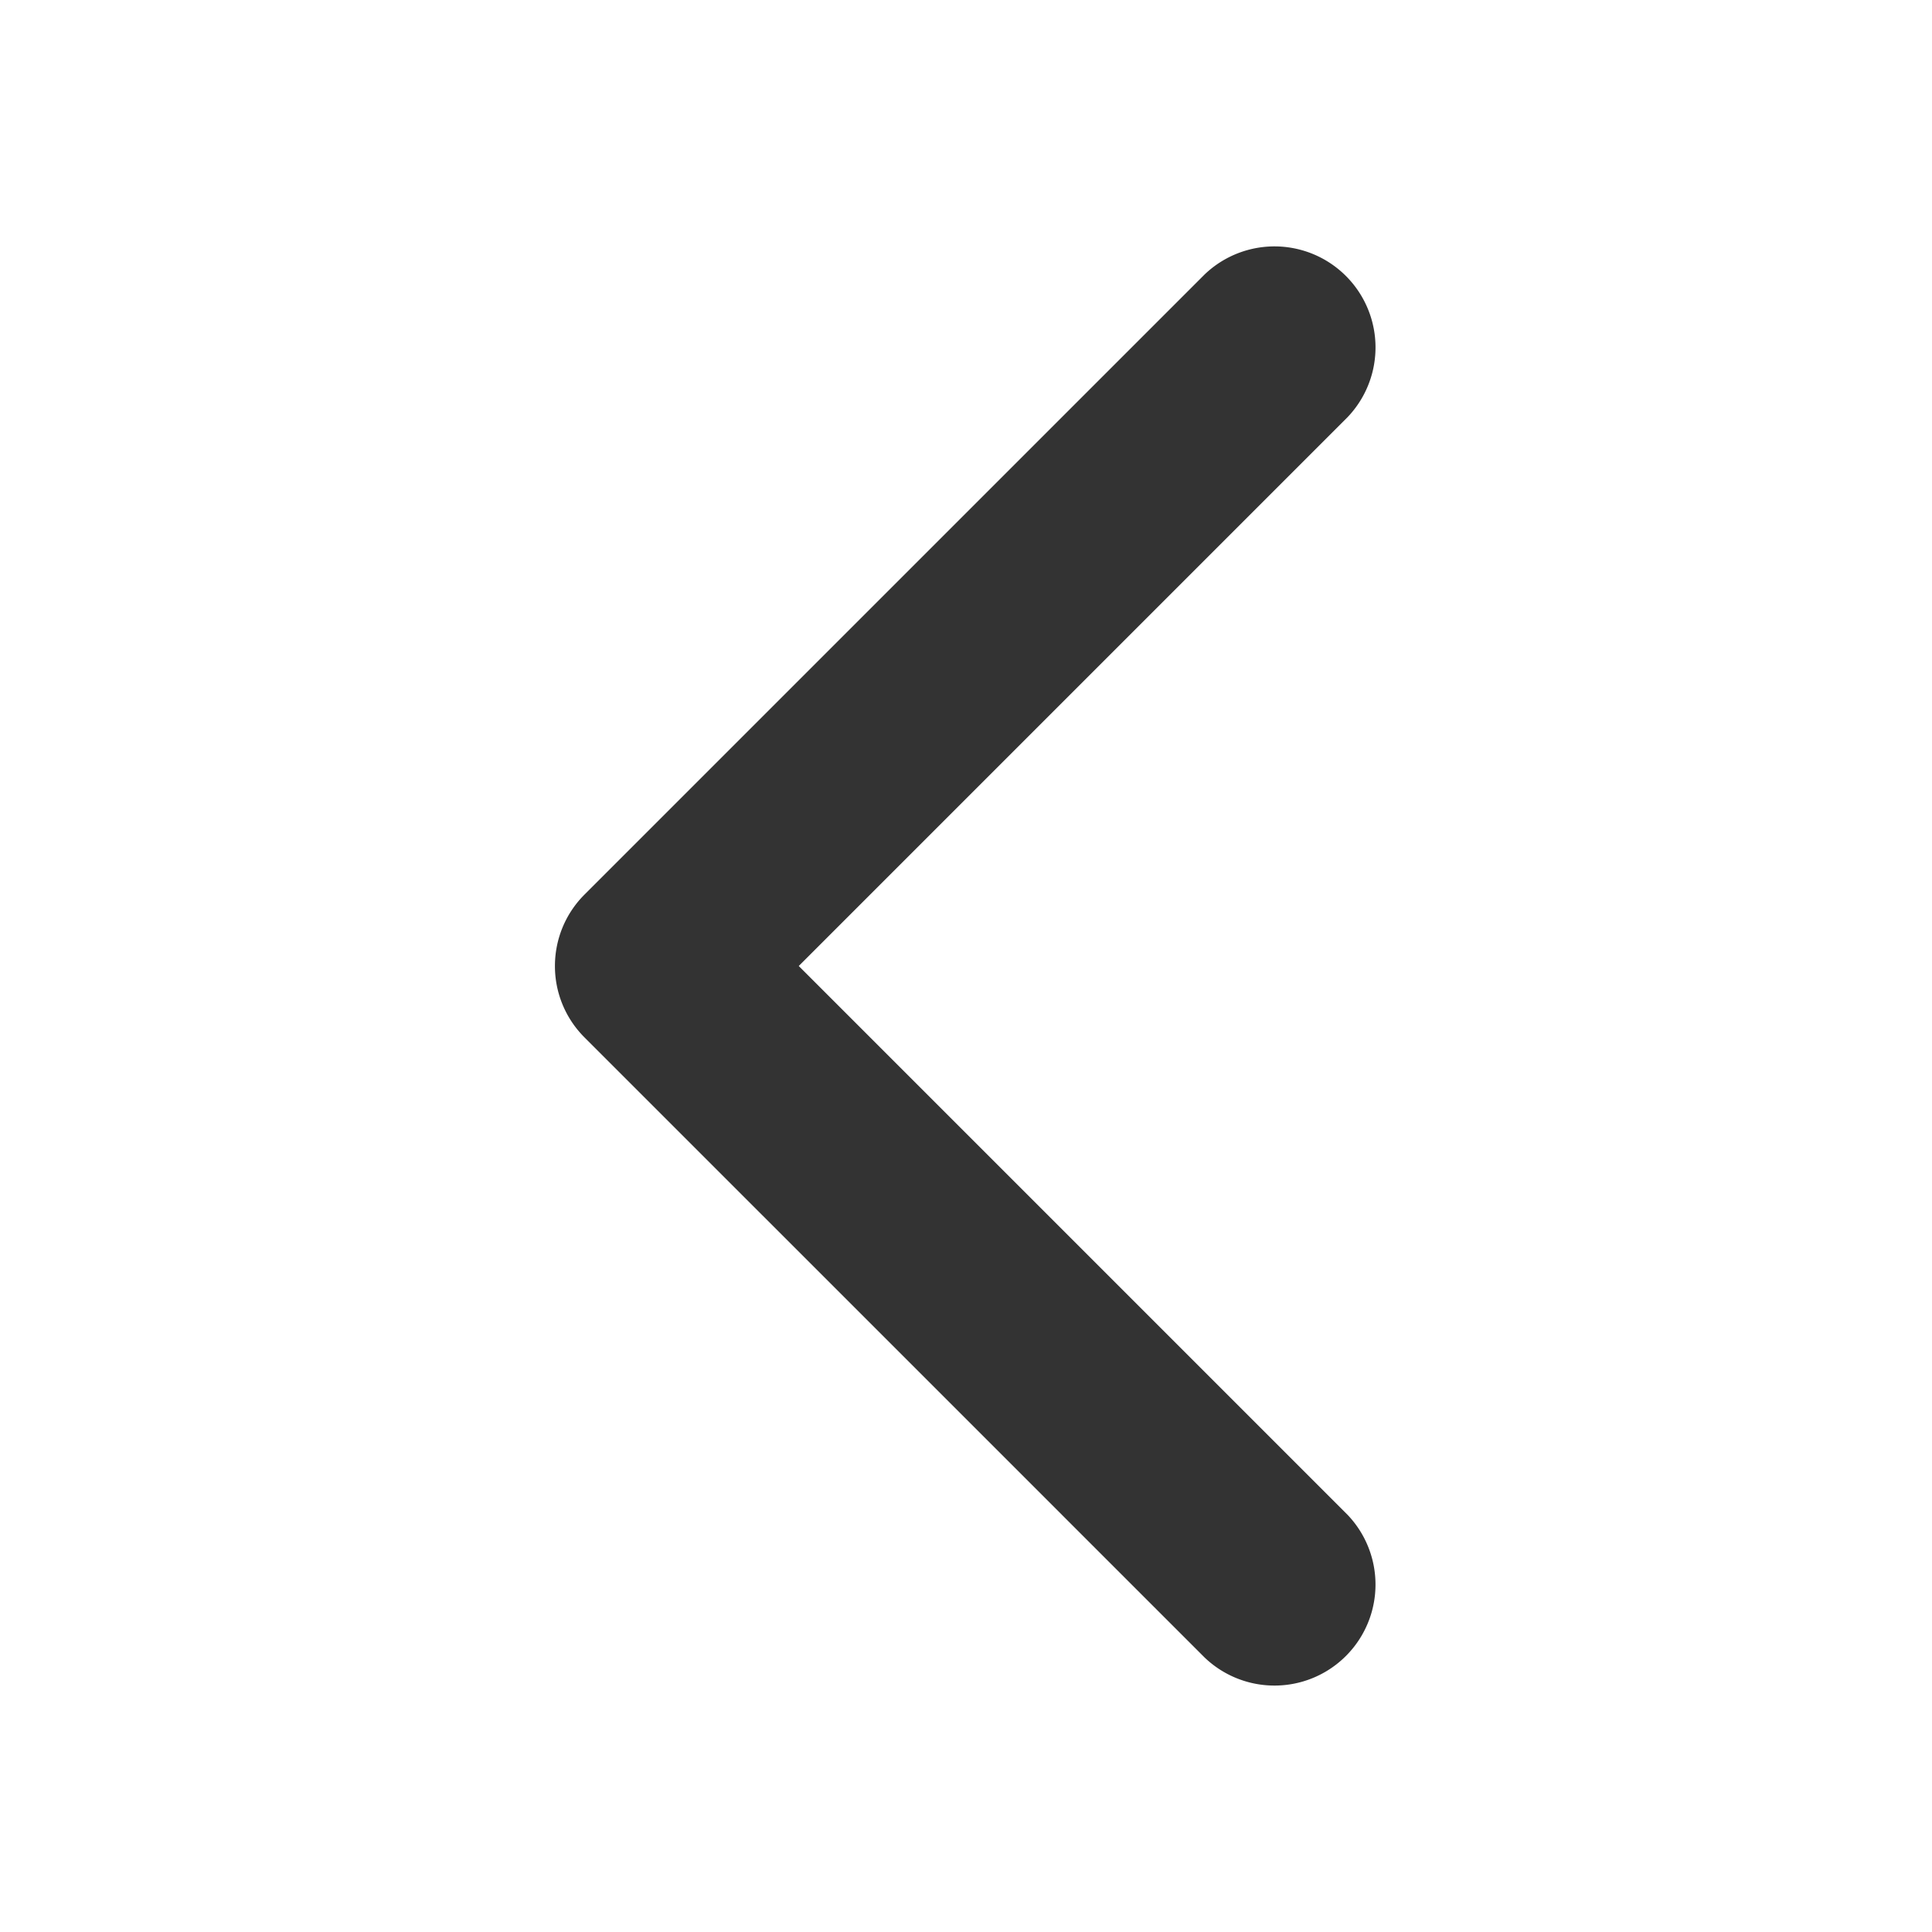 <?xml version="1.0" standalone="no"?><!DOCTYPE svg PUBLIC "-//W3C//DTD SVG 1.1//EN" "http://www.w3.org/Graphics/SVG/1.1/DTD/svg11.dtd"><svg t="1533882043328" class="icon" style="" viewBox="0 0 1024 1024" version="1.1" xmlns="http://www.w3.org/2000/svg" p-id="1411" xmlns:xlink="http://www.w3.org/1999/xlink" width="200" height="200"><defs><style type="text/css"></style></defs><path d="M294.128 511.992c0-13.704 5.232-27.4 15.664-37.848l328.704-328.696a53.544 53.544 0 0 1 75.704 75.704L423.352 512l290.84 290.832a53.544 53.544 0 0 1-75.704 75.704L309.784 549.84a53.392 53.392 0 0 1-15.656-37.848z" fill="#333333" p-id="1412"></path></svg>